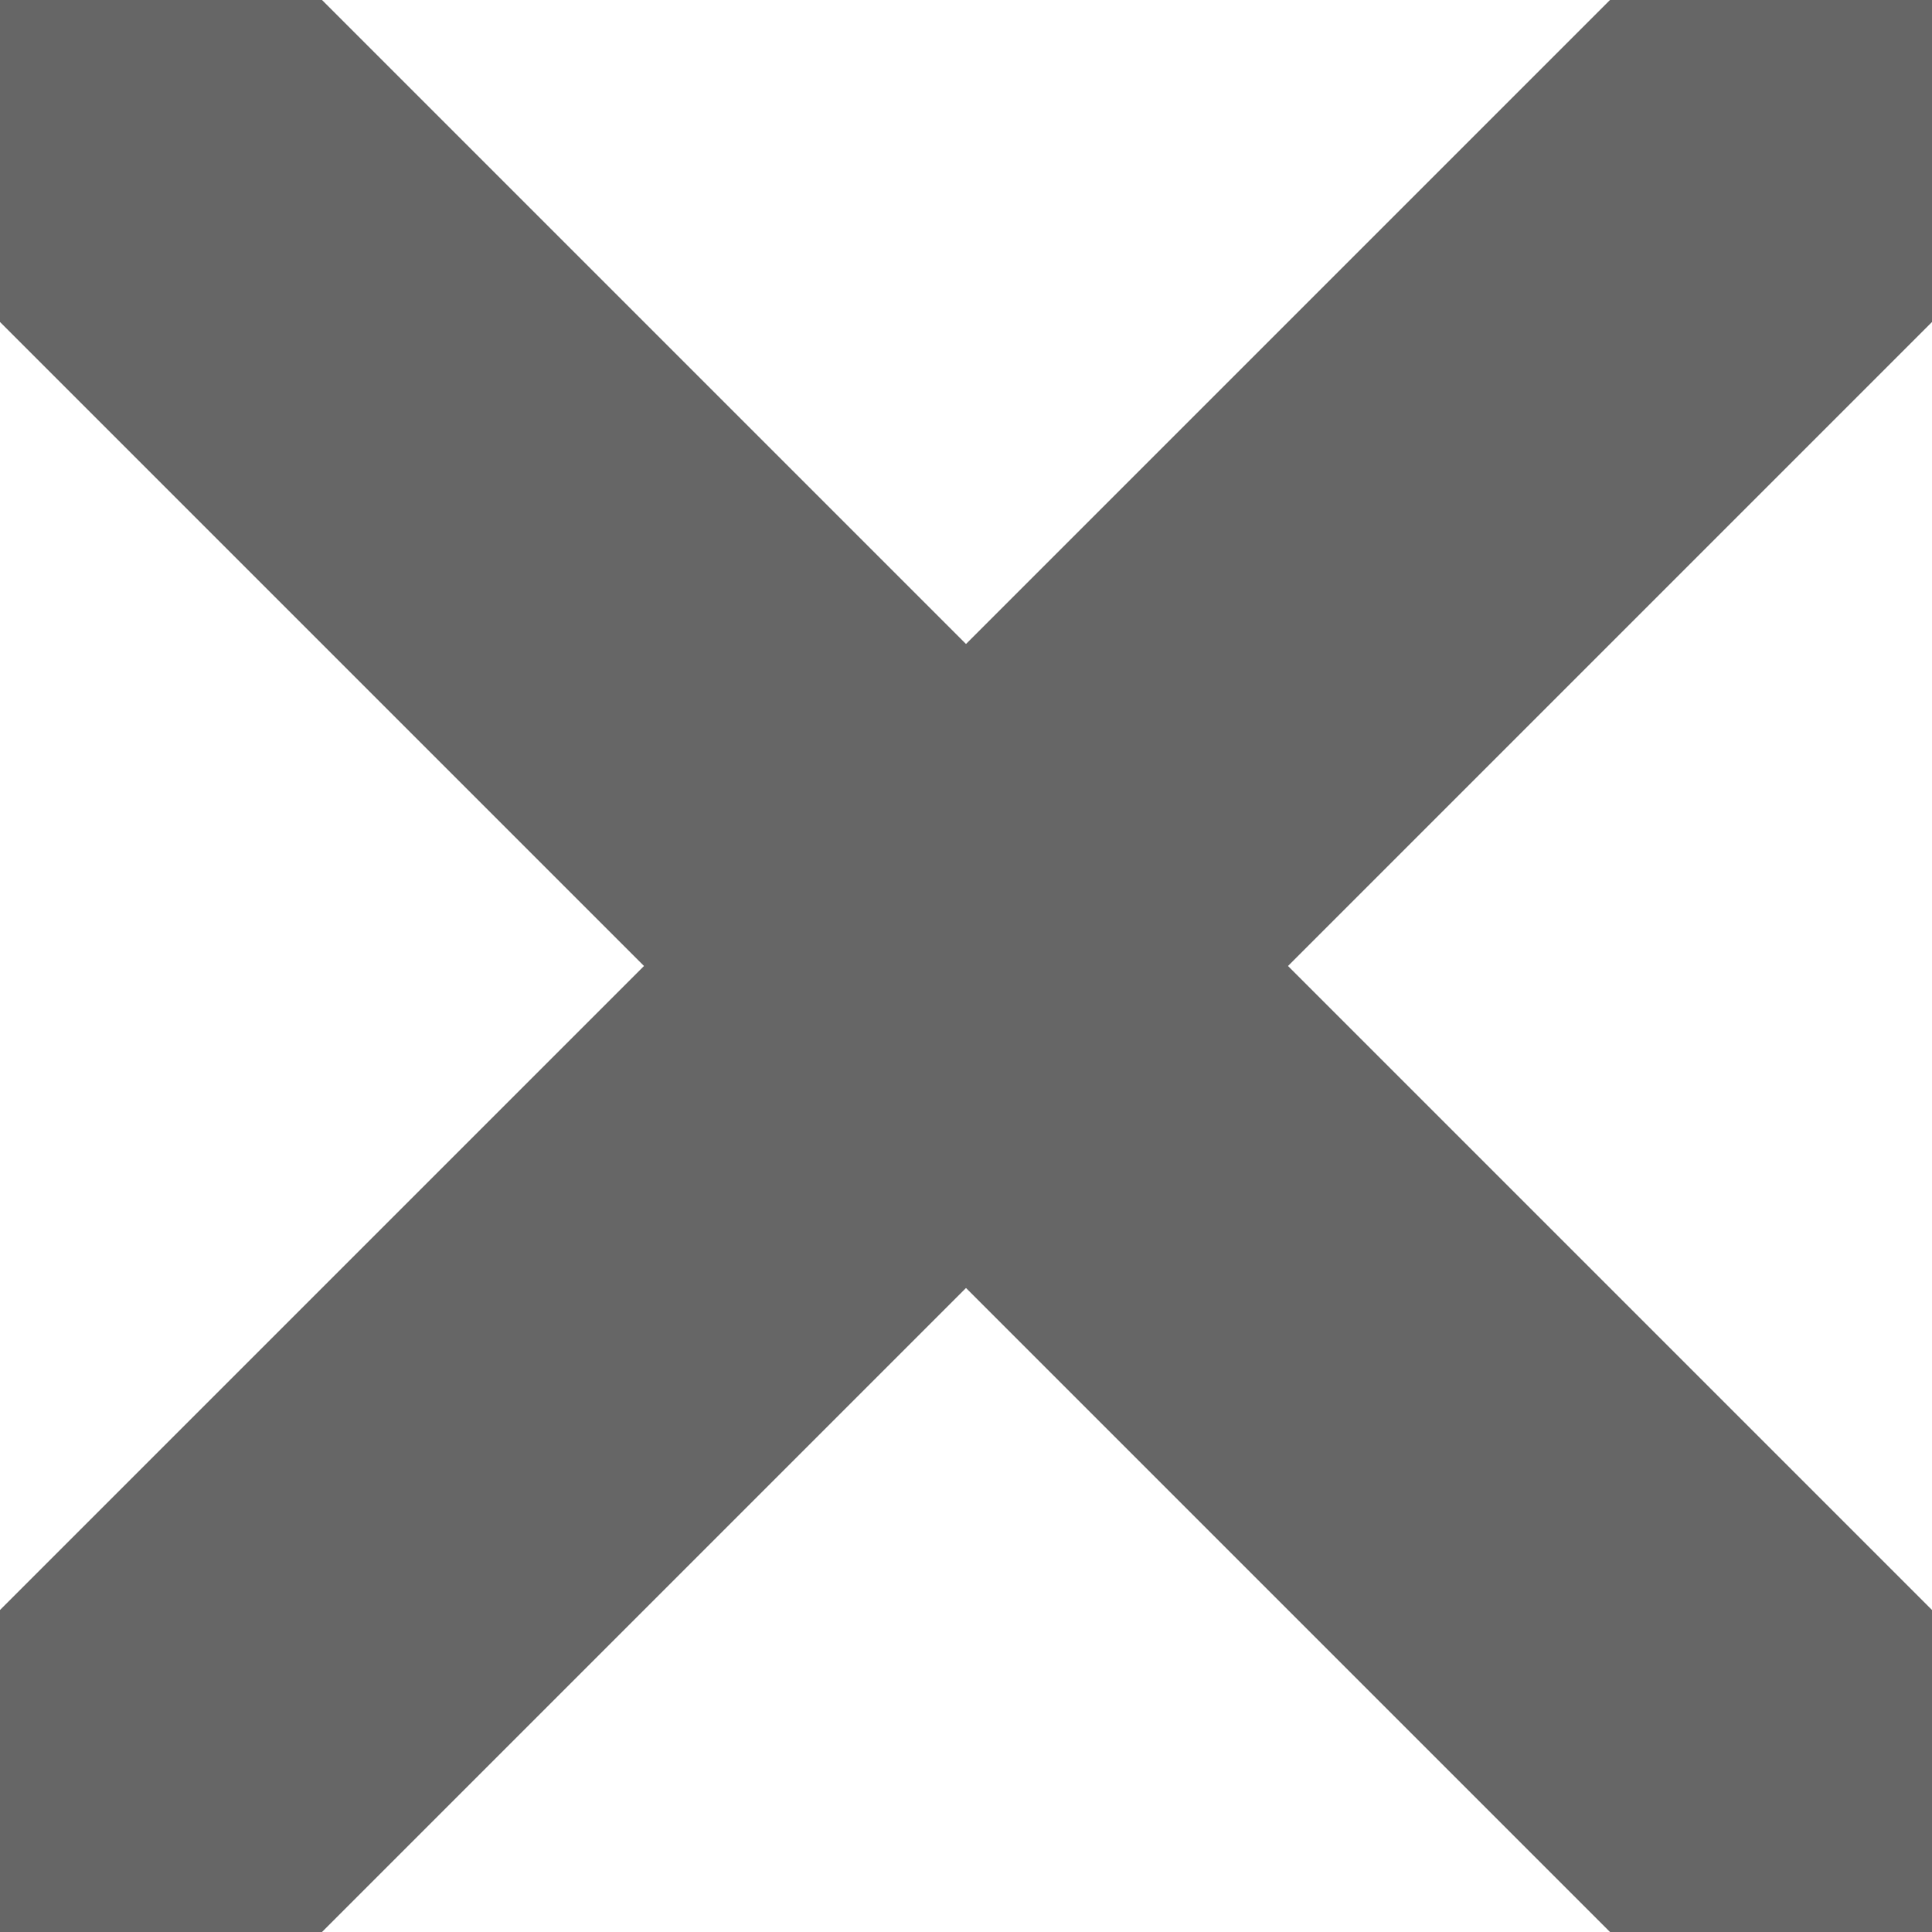 <?xml version="1.0" encoding="utf-8"?>
<!-- Generator: Adobe Illustrator 18.0.0, SVG Export Plug-In . SVG Version: 6.00 Build 0)  -->
<!DOCTYPE svg PUBLIC "-//W3C//DTD SVG 1.1//EN" "http://www.w3.org/Graphics/SVG/1.1/DTD/svg11.dtd">
<svg version="1.1" id="Layer_1" xmlns="http://www.w3.org/2000/svg" xmlns:xlink="http://www.w3.org/1999/xlink" x="0px" y="0px"
	 viewBox="0 0 6 6" enable-background="new 0 0 6 6" xml:space="preserve">
<path fill="none" d="M0,4"/>
<polygon fill="#666666" points="1,0 6,5 6,6 5,6 0,1 0,0 "/>
<polygon fill="#666666" points="6,1 1,6 0,6 0,5 5,0 6,0 "/>
</svg>

